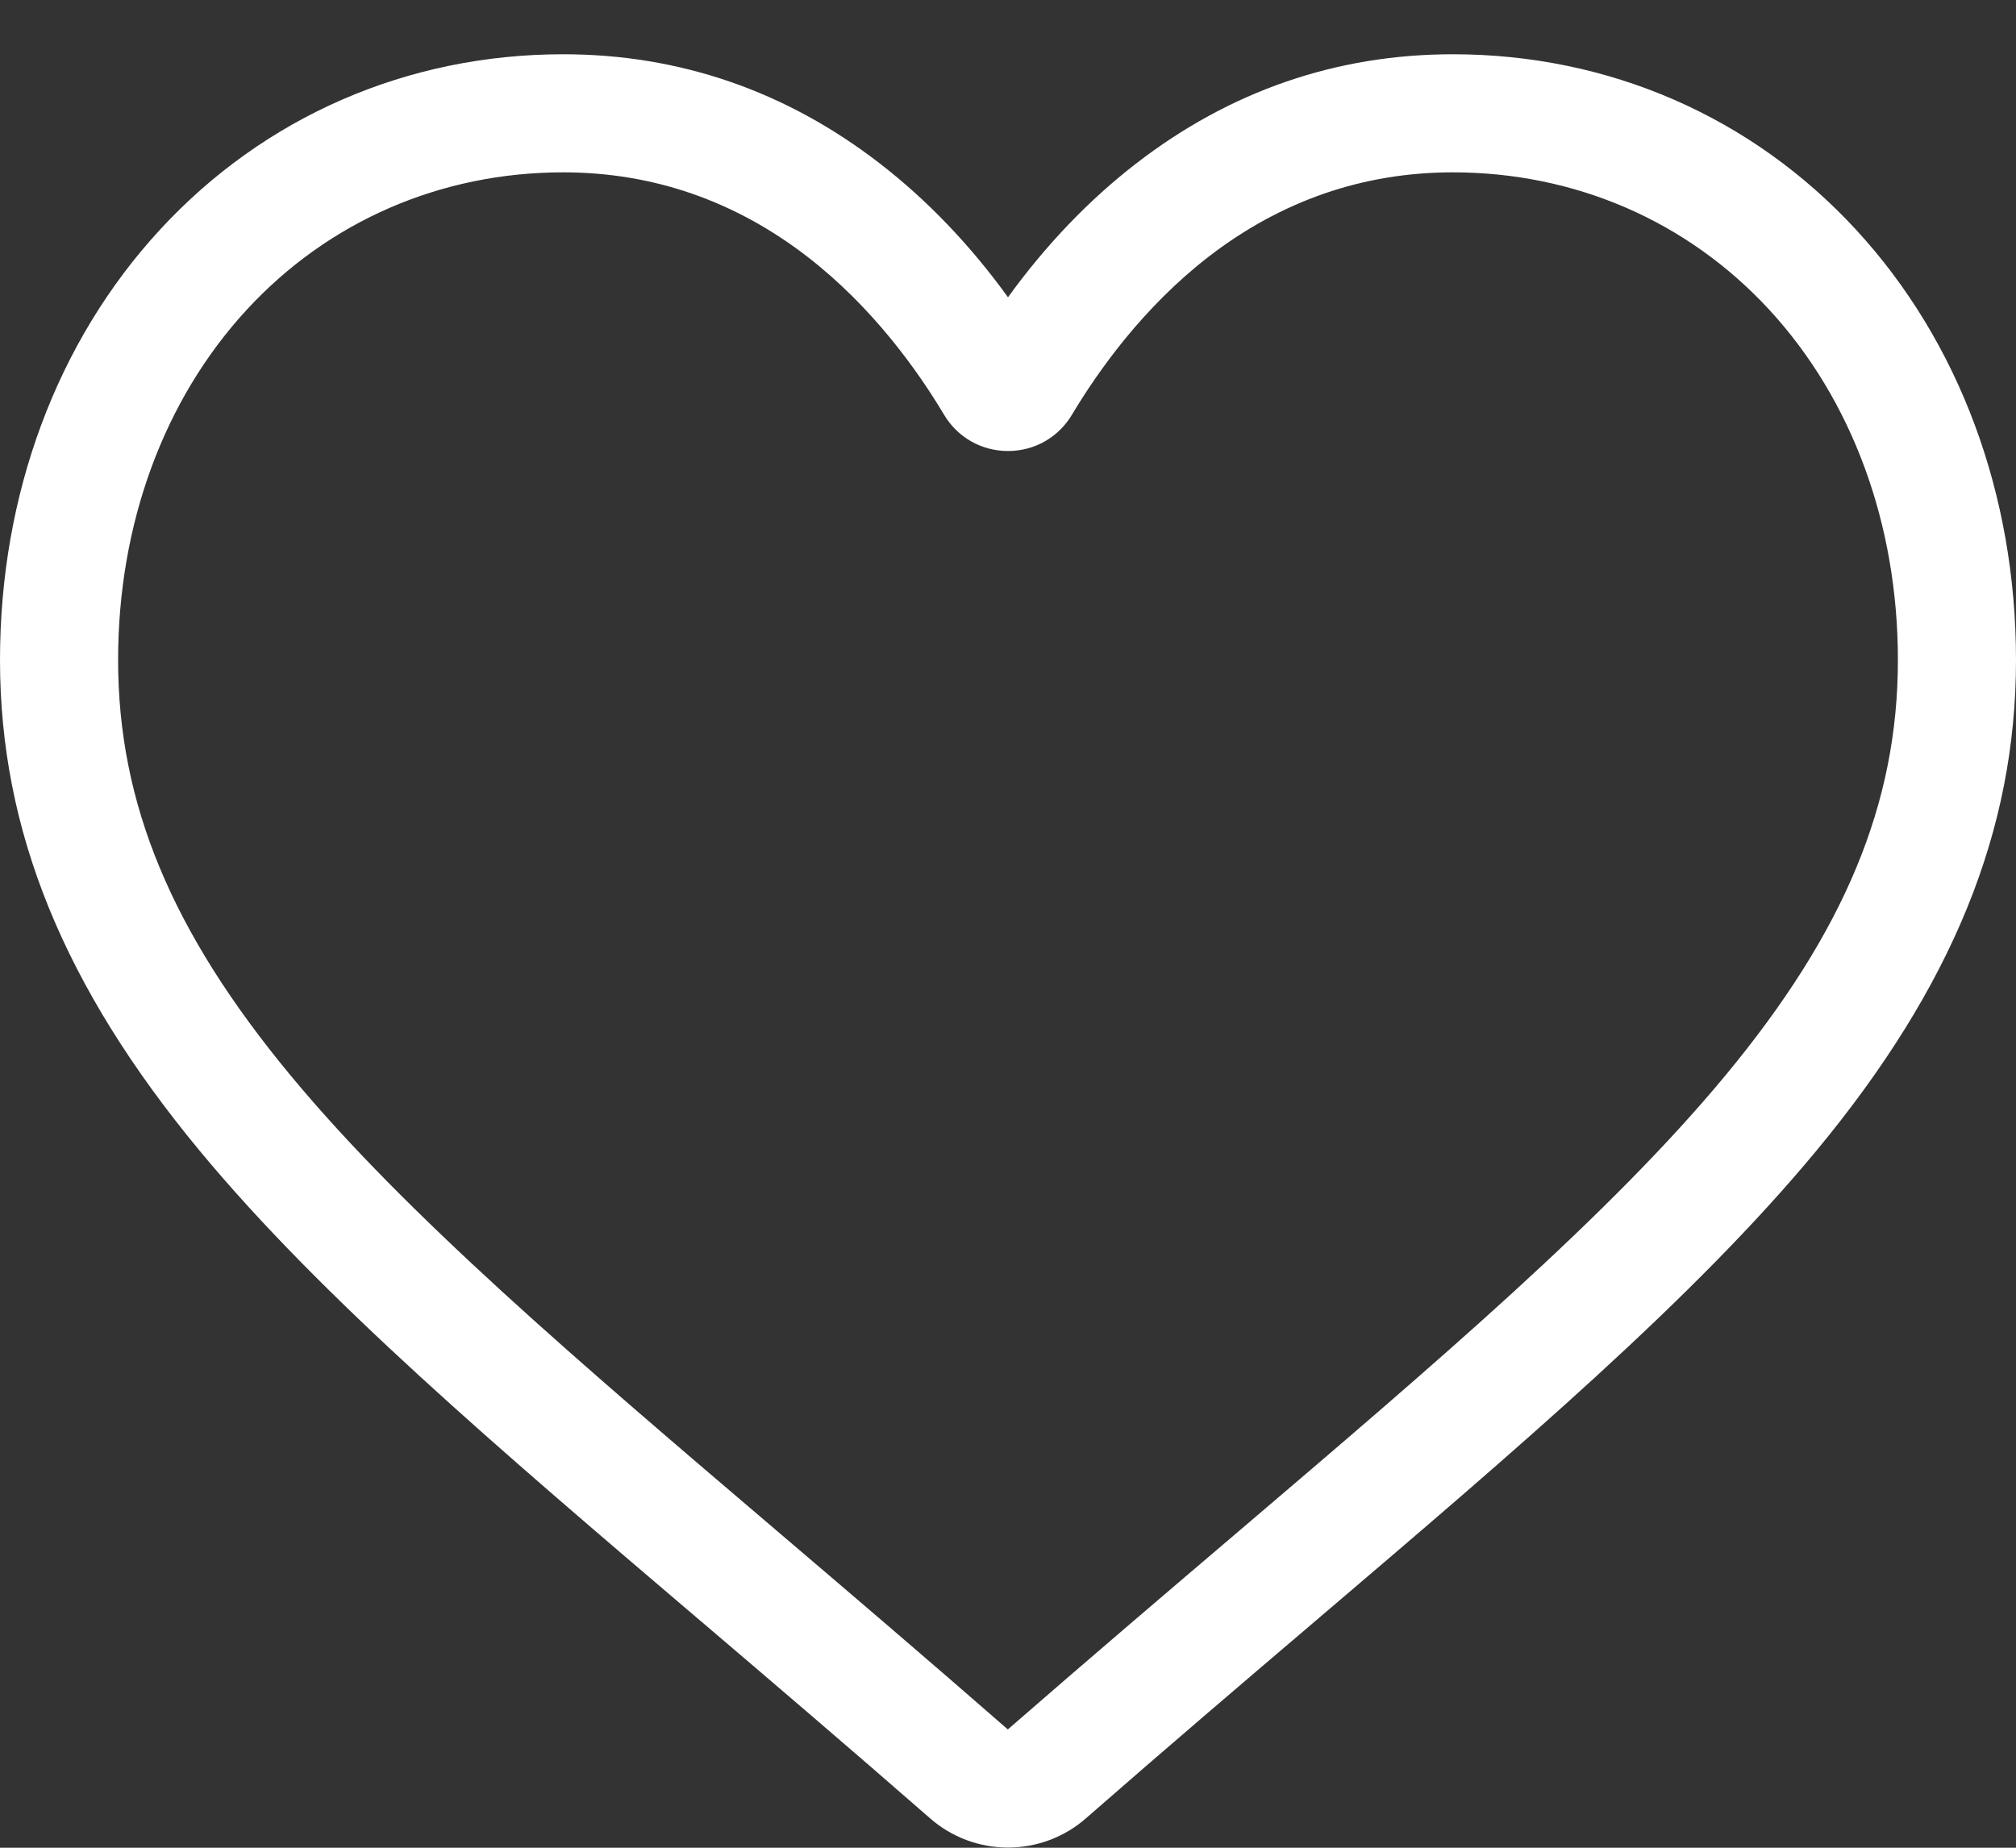 <svg width="36" height="33" viewBox="0 0 36 33" fill="none" xmlns="http://www.w3.org/2000/svg">
<rect x="0" y="0" width="36" height="33" fill="#333333" stroke="none"/>
<path d="M18 32.997C17.488 32.997 16.993 32.812 16.608 32.474C15.154 31.203 13.752 30.008 12.515 28.953L12.508 28.948C8.882 25.857 5.75 23.188 3.571 20.559C1.135 17.619 0 14.832 0 11.788C0 8.83 1.014 6.101 2.856 4.103C4.719 2.082 7.277 0.969 10.057 0.969C12.135 0.969 14.038 1.626 15.713 2.921C16.559 3.575 17.325 4.376 18 5.309C18.675 4.376 19.441 3.575 20.287 2.921C21.962 1.626 23.865 0.969 25.943 0.969C28.724 0.969 31.281 2.082 33.144 4.103C34.986 6.101 36 8.83 36 11.788C36 14.832 34.866 17.619 32.43 20.558C30.251 23.188 27.119 25.857 23.493 28.947C22.253 30.003 20.849 31.2 19.391 32.475C19.007 32.812 18.512 32.997 18 32.997ZM10.057 3.078C7.873 3.078 5.866 3.949 4.406 5.532C2.925 7.139 2.109 9.361 2.109 11.788C2.109 14.348 3.06 16.639 5.194 19.213C7.256 21.702 10.324 24.316 13.876 27.343L13.883 27.349C15.124 28.407 16.532 29.607 17.997 30.887C19.471 29.604 20.881 28.402 22.125 27.343C25.676 24.316 28.744 21.702 30.806 19.213C32.94 16.639 33.891 14.348 33.891 11.788C33.891 9.361 33.075 7.139 31.594 5.532C30.134 3.949 28.128 3.078 25.943 3.078C24.343 3.078 22.874 3.586 21.577 4.589C20.421 5.484 19.616 6.614 19.143 7.405C18.901 7.812 18.473 8.055 18 8.055C17.527 8.055 17.099 7.812 16.857 7.405C16.385 6.614 15.579 5.484 14.423 4.589C13.126 3.586 11.657 3.078 10.057 3.078Z" fill="white"/>
</svg>
